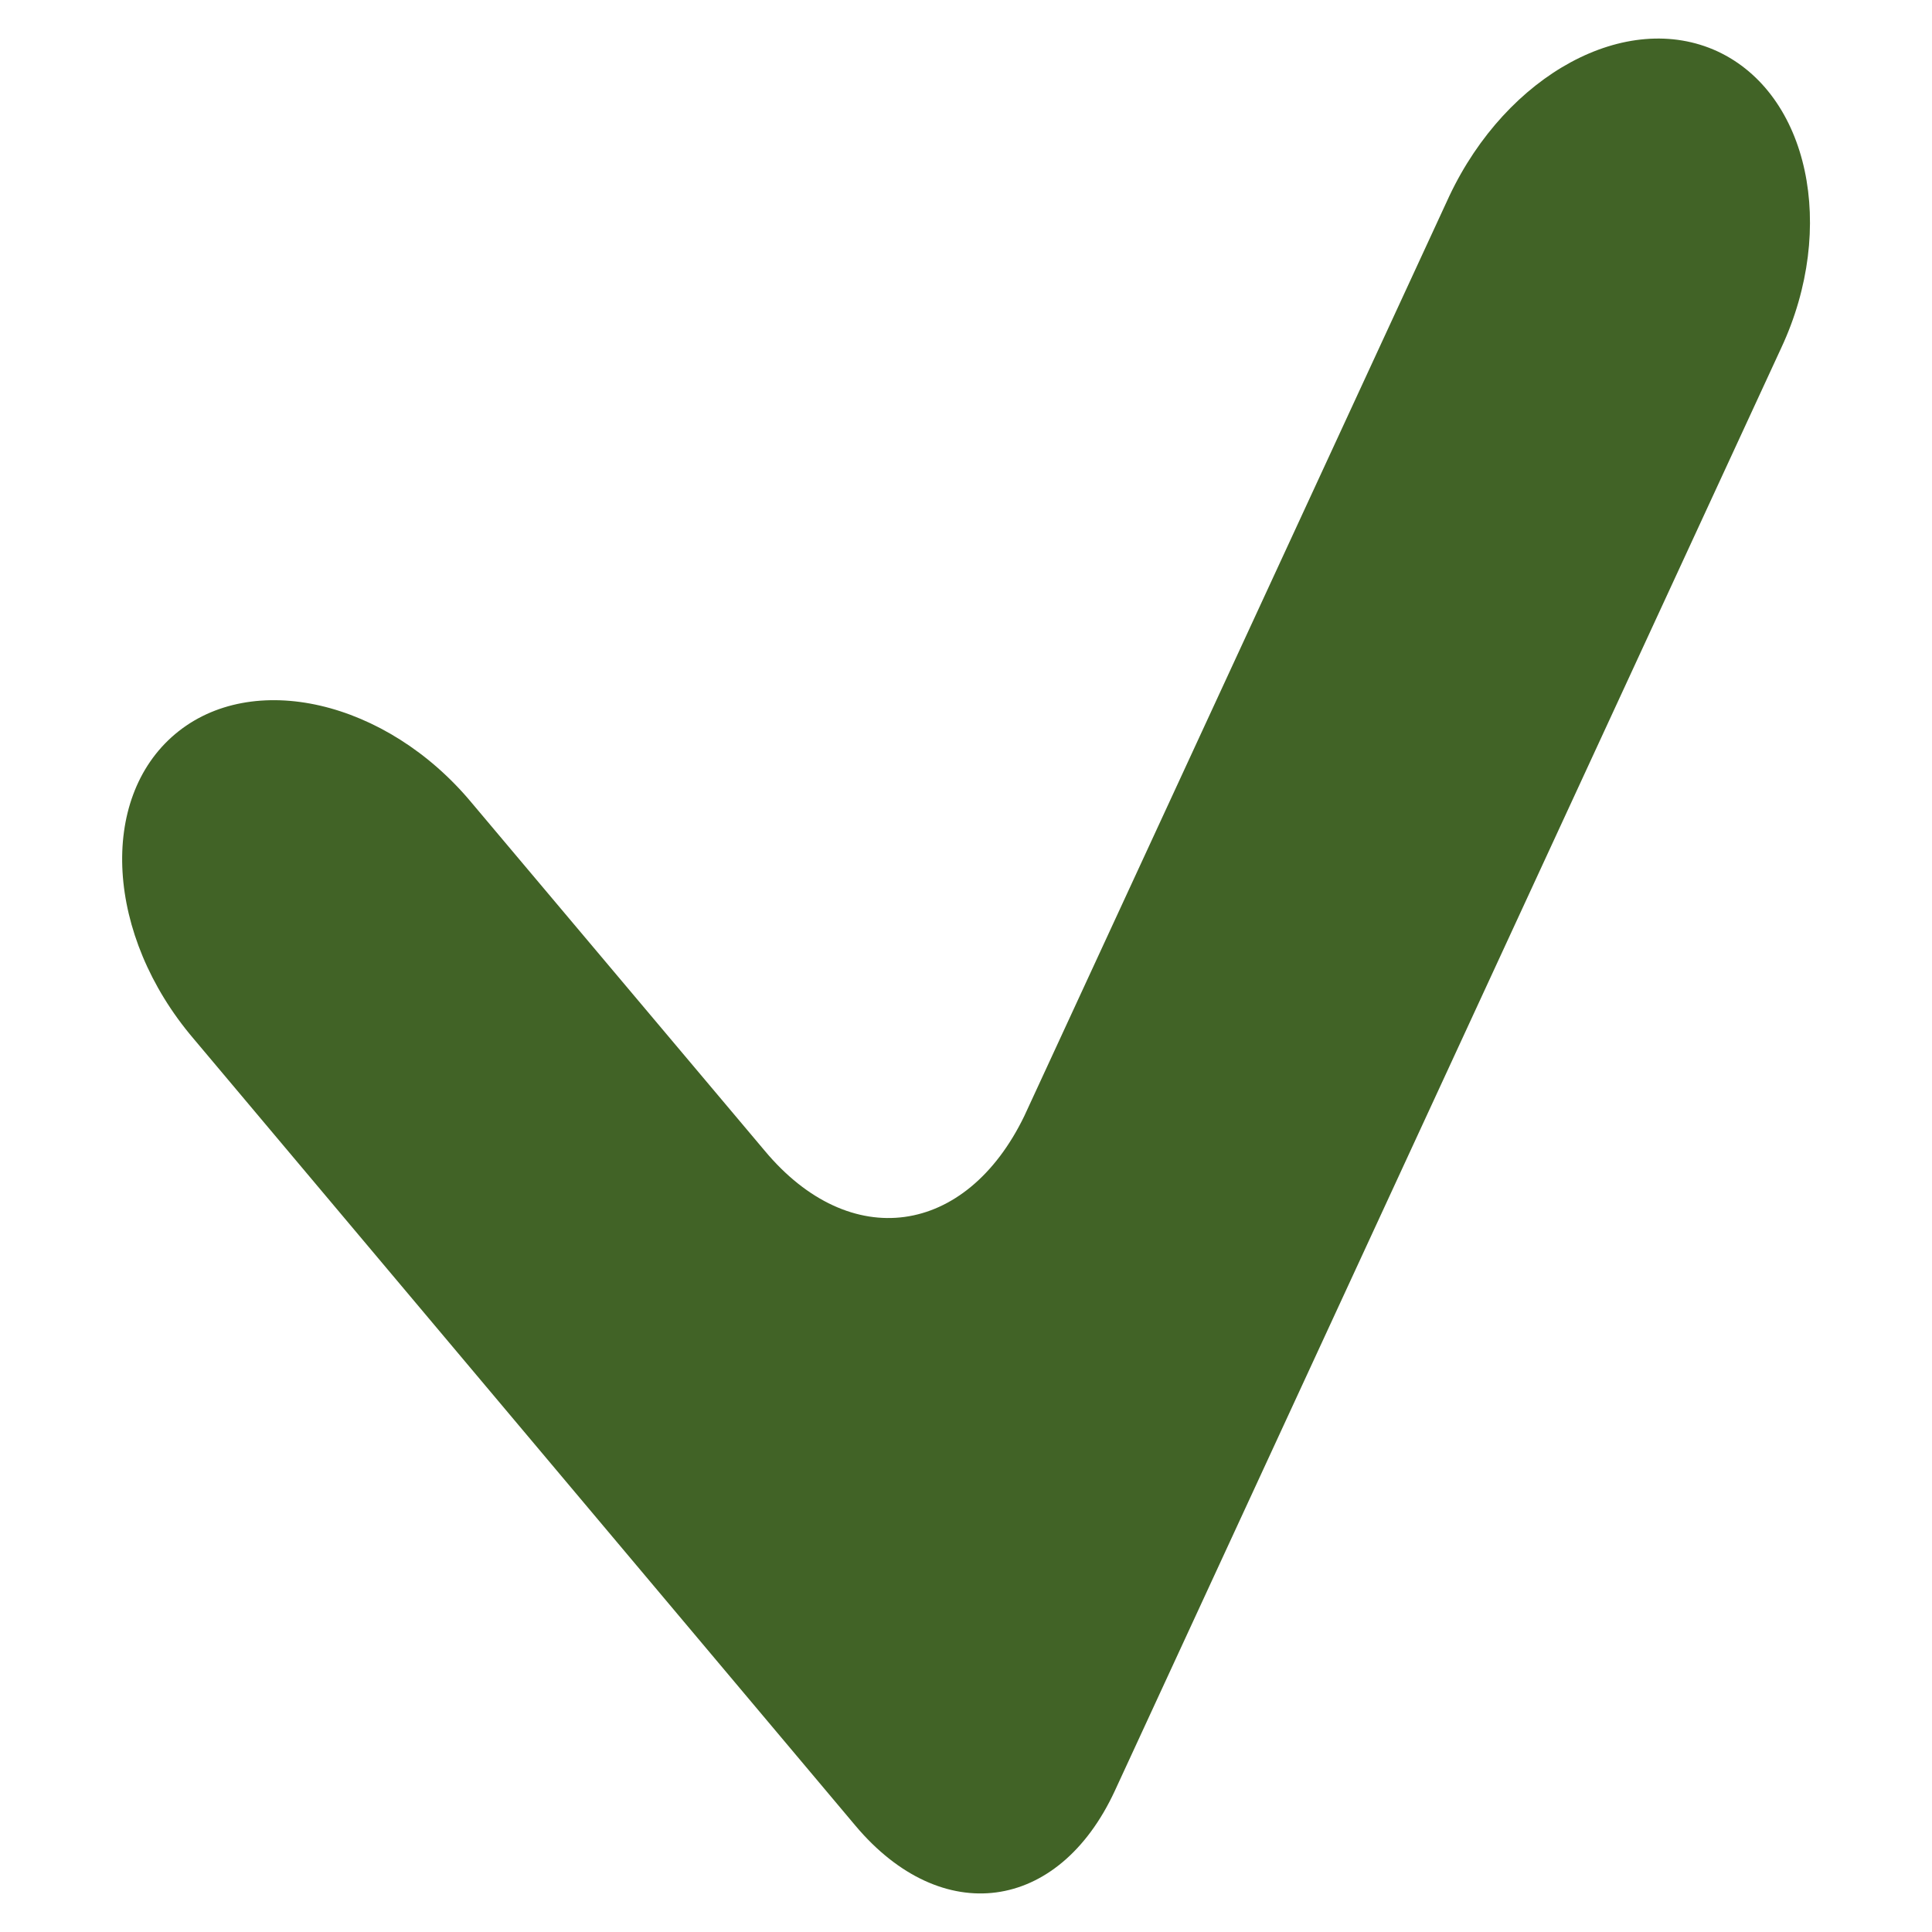 <svg id="Layer_2" data-name="Layer 2" xmlns="http://www.w3.org/2000/svg" viewBox="0 0 50 50"><defs><style>.cls-1{fill:#416326;}</style></defs><title>Untitled-1</title><path class="cls-1" d="M44.45,1.33C42.09.24,39,1.92,37.51,5.07l-11,23.81C25,32,22,32.43,19.79,29.78l-7.58-9C10,18.12,6.52,17.32,4.53,19S2.74,24.21,5,26.87L22.14,47.25c2.23,2.65,5.25,2.25,6.71-.9L46.1,9C47.55,5.89,46.81,2.43,44.45,1.33Z"/></svg>